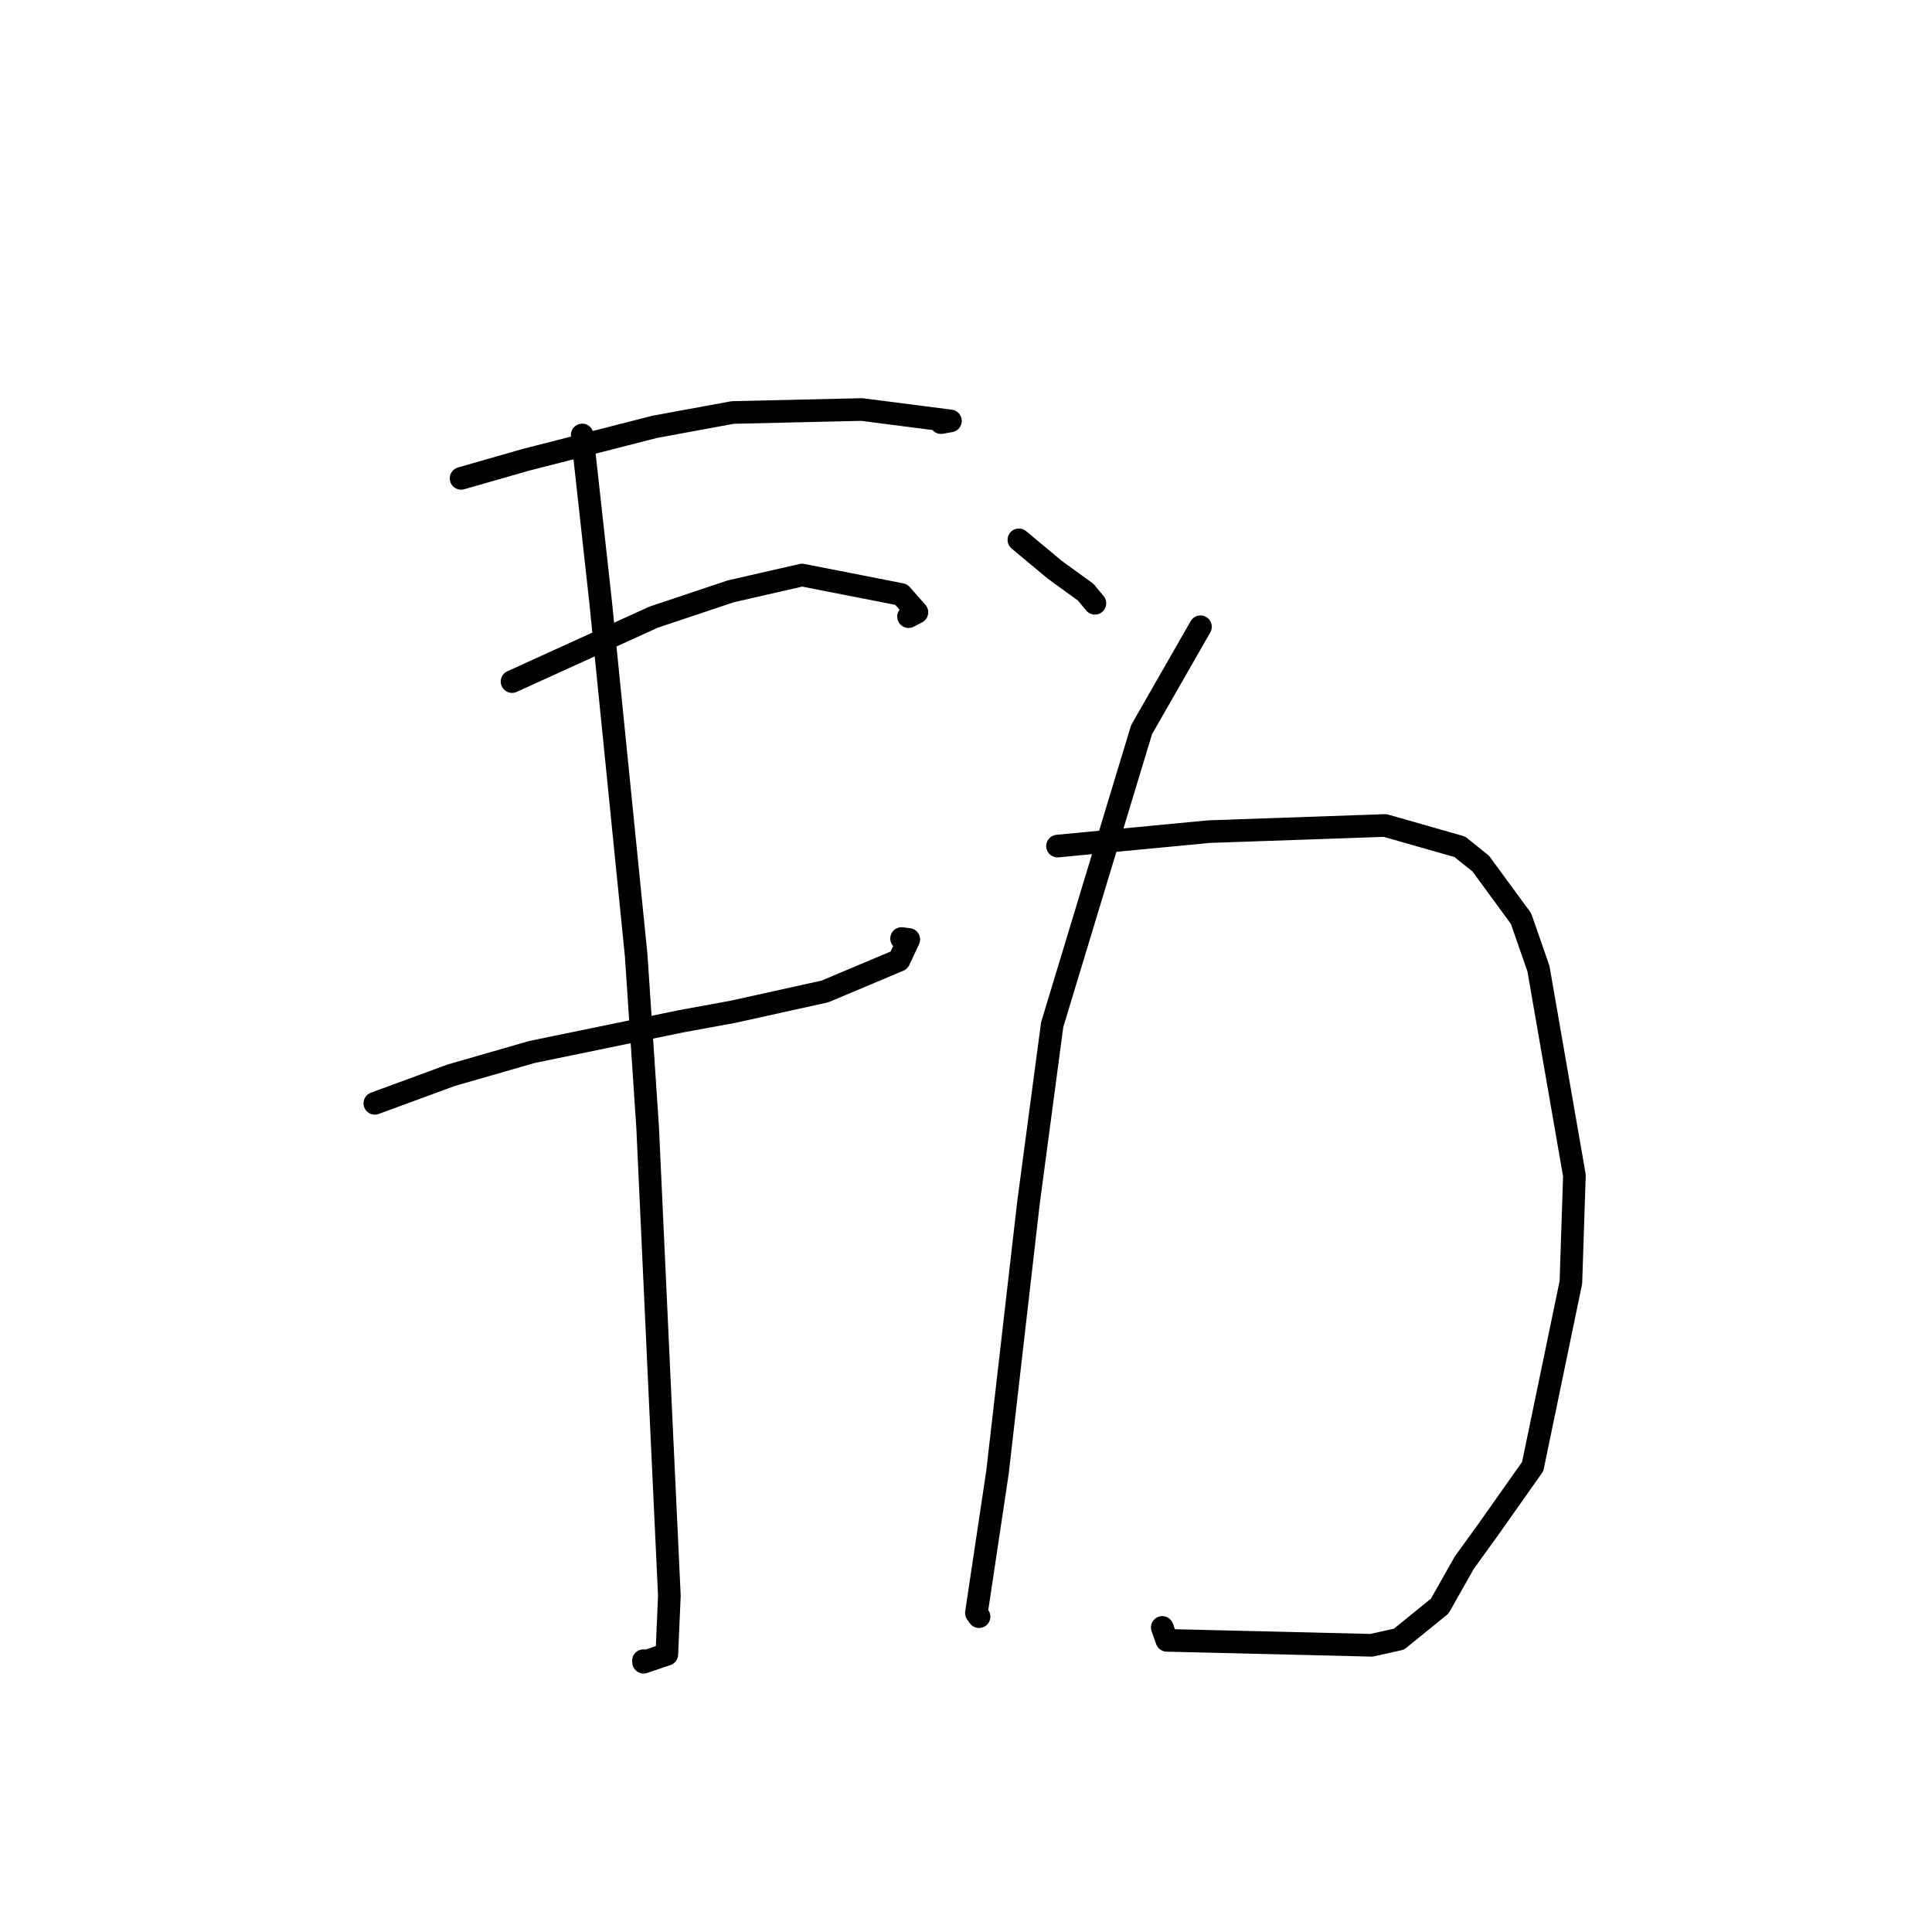 <?xml version="1.0" standalone="no"?>
    <svg width="256" height="256" xmlns="http://www.w3.org/2000/svg" version="1.1">
    <polyline stroke="black" stroke-width="3" stroke-linecap="round" fill="transparent" stroke-linejoin="round" points="61.096 63.386 69.688 60.924 86.765 56.555 97.093 54.657 114.186 54.263 125.937 55.774 124.692 55.998 " />
        <polyline stroke="black" stroke-width="3" stroke-linecap="round" fill="transparent" stroke-linejoin="round" points="67.849 90.311 86.62 81.77 96.833 78.354 106.274 76.194 119.414 78.772 121.496 81.132 120.386 81.709 " />
        <polyline stroke="black" stroke-width="3" stroke-linecap="round" fill="transparent" stroke-linejoin="round" points="49.667 146.196 59.74 142.489 70.457 139.4 90.243 135.325 97.063 134.078 109.302 131.375 119.125 127.24 120.416 124.482 119.464 124.361 " />
        <polyline stroke="black" stroke-width="3" stroke-linecap="round" fill="transparent" stroke-linejoin="round" points="77.145 57.636 79.592 79.826 84.296 126.585 85.817 149.41 87.586 187.757 88.694 211.433 88.357 219.208 85.277 220.252 85.26 220.049 " />
        <polyline stroke="black" stroke-width="3" stroke-linecap="round" fill="transparent" stroke-linejoin="round" points="135.007 71.532 139.739 75.48 143.862 78.469 144.843 79.651 145.08 79.936 " />
        <polyline stroke="black" stroke-width="3" stroke-linecap="round" fill="transparent" stroke-linejoin="round" points="159.07 83.051 151.266 96.678 139.42 135.774 136.276 159.385 132.171 195.089 129.378 213.724 129.729 214.217 " />
        <polyline stroke="black" stroke-width="3" stroke-linecap="round" fill="transparent" stroke-linejoin="round" points="140.126 112.11 160.188 110.195 183.546 109.382 193.433 112.206 196.203 114.428 201.543 121.715 203.851 128.348 208.618 155.76 208.151 169.919 203.09 194.323 197.242 202.612 194.024 207.064 190.771 212.817 185.371 217.198 181.724 218.009 154.612 217.354 154.008 215.645 " />
        </svg>